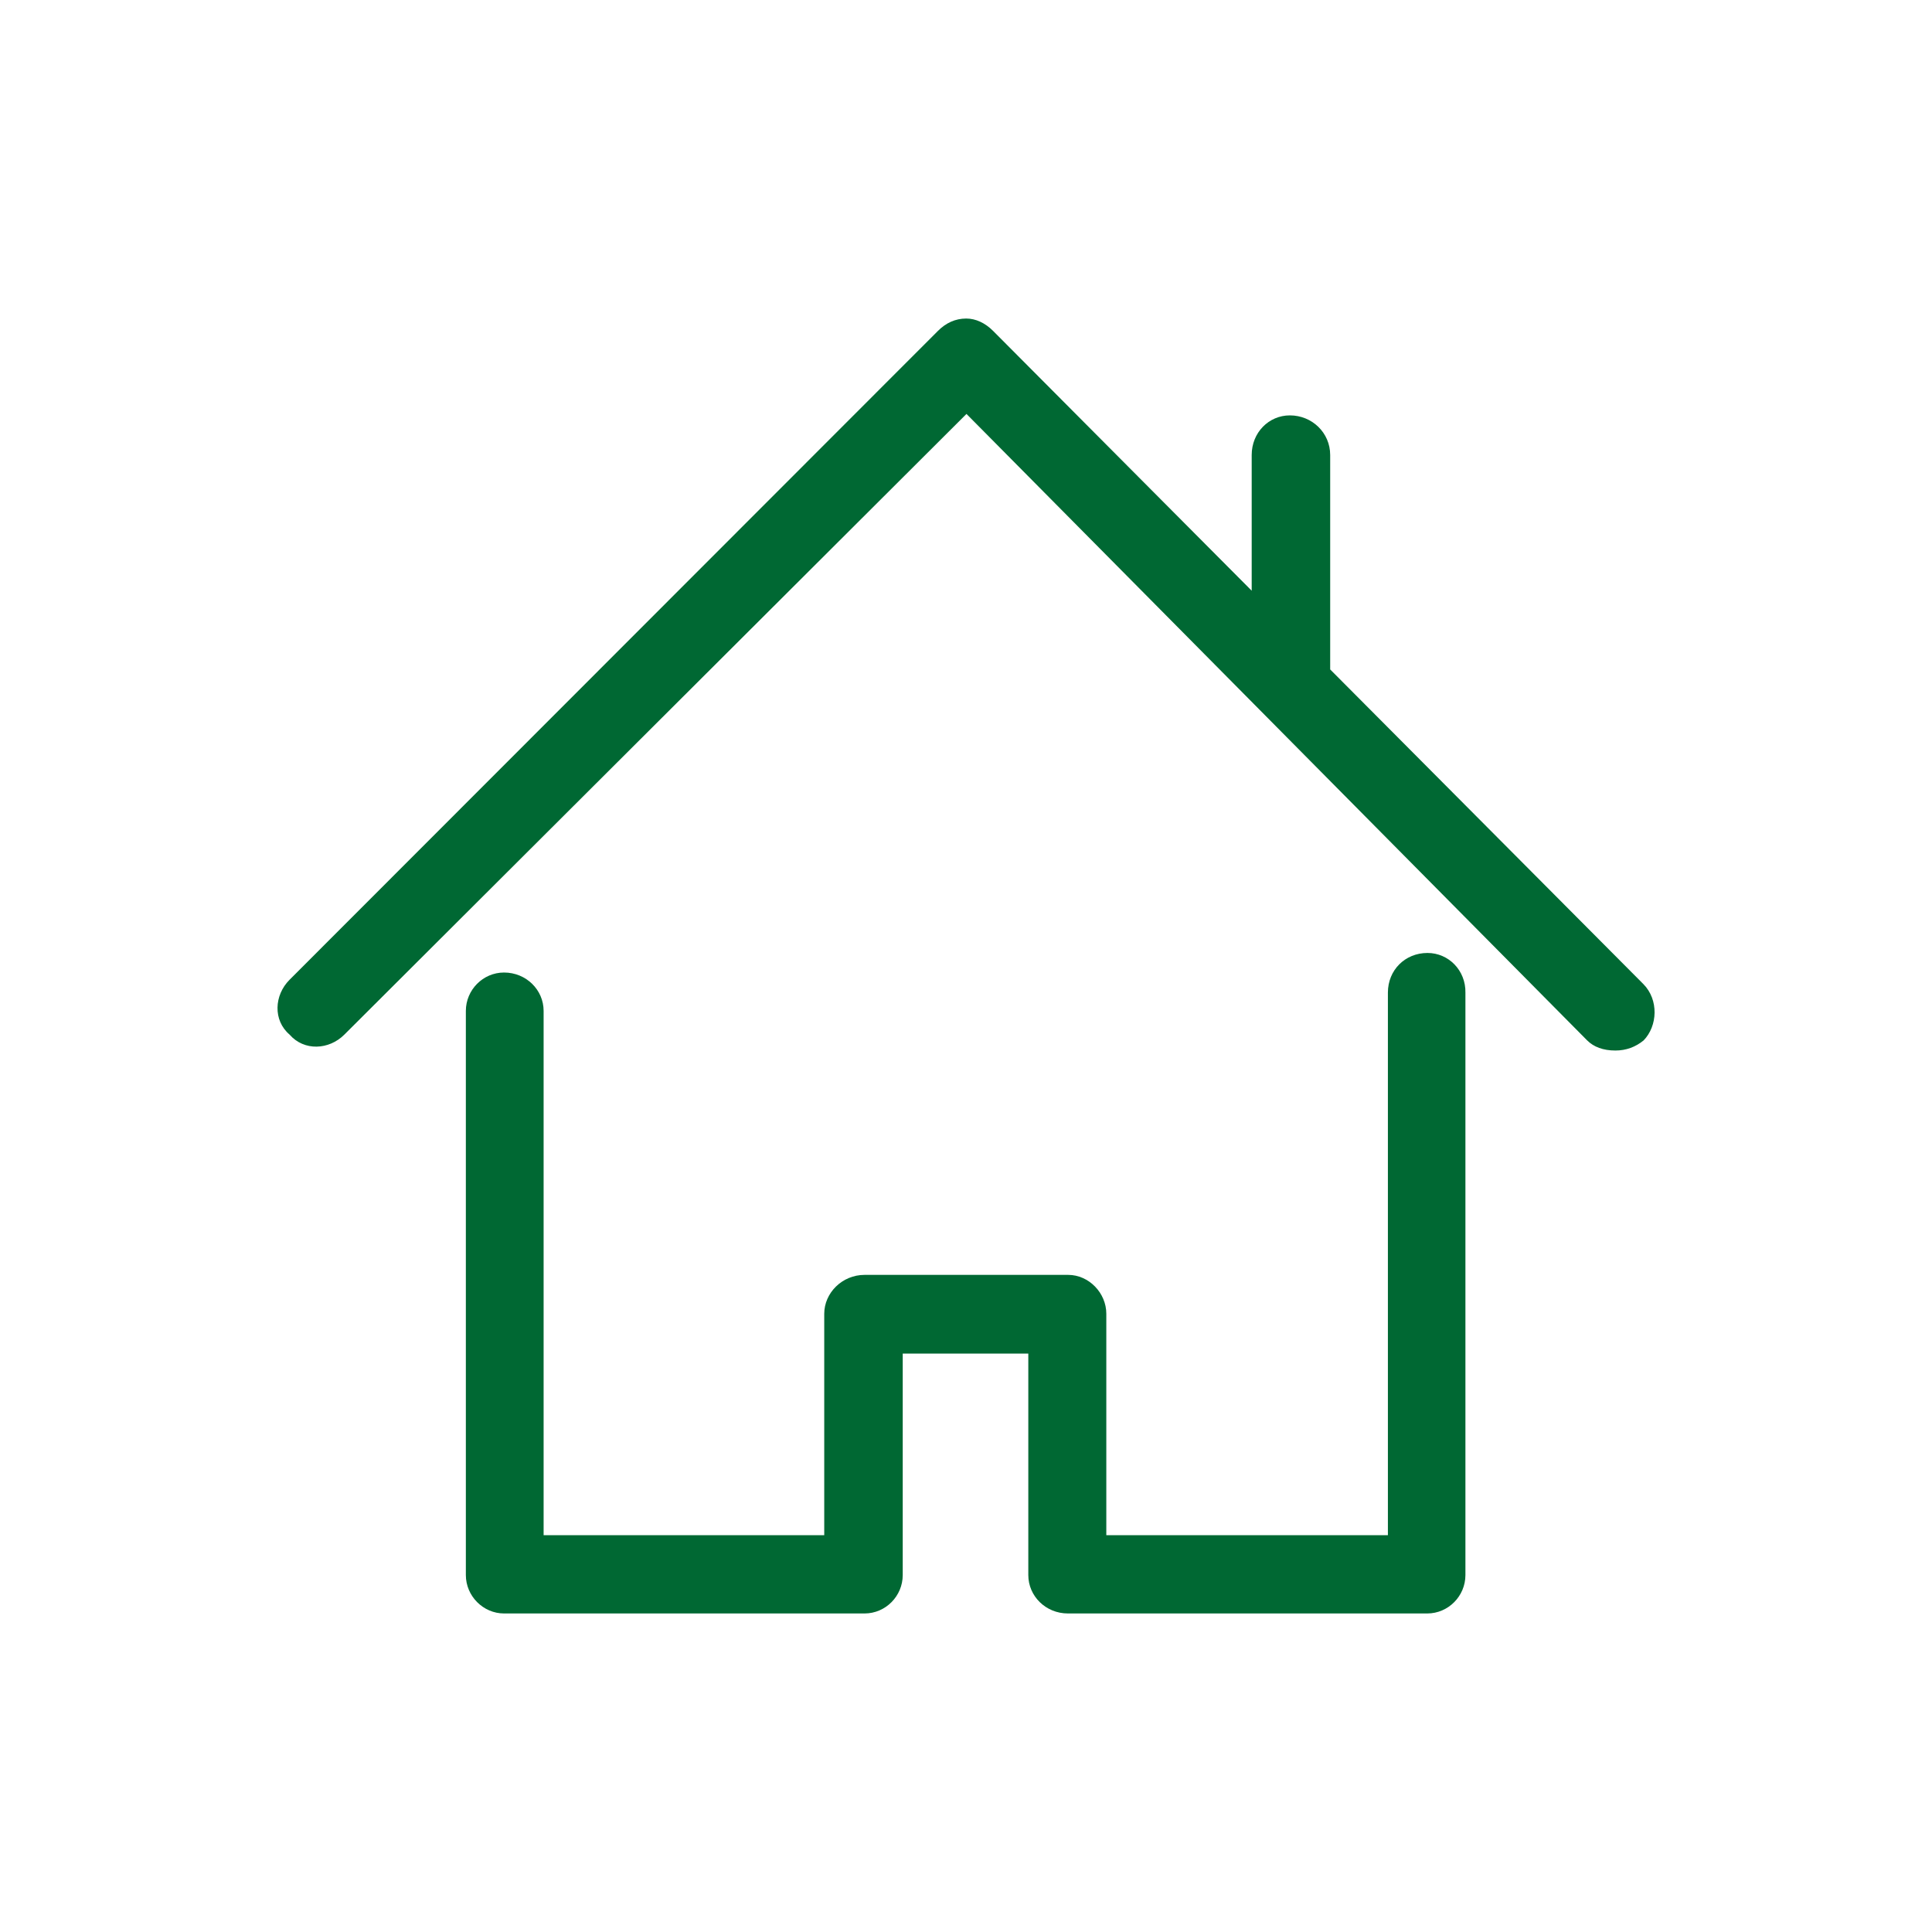<?xml version="1.0" encoding="utf-8"?>
<!-- Generator: Adobe Illustrator 22.1.0, SVG Export Plug-In . SVG Version: 6.00 Build 0)  -->
<svg version="1.1" id="Capa_1" xmlns="http://www.w3.org/2000/svg" xmlns:xlink="http://www.w3.org/1999/xlink" x="0px" y="0px"
	 viewBox="0 0 800 800" style="enable-background:new 0 0 800 800;" xml:space="preserve">
<style type="text/css">
	.st0{fill:#006833;}
</style>
<g>
	<path class="st0" d="M591.1,394.6c-9.3,0-16.4,7.1-16.4,16.4v224.7H458.1V544c0-8.6-7.2-16.1-15.8-16.1H358
		c-9.3,0-16.7,7.5-16.7,16.1v91.7H225.1V418.6c0-8.7-7.2-15.9-16.4-15.9c-8.7,0-15.8,7.2-15.8,15.9v233.6c0,8.7,7.2,15.9,15.8,15.9
		H358c8.7,0,15.8-7.2,15.8-15.9v-91.7h52v91.7c0,8.7,7.2,15.9,16.4,15.9h148.8c8.7,0,15.8-7.2,15.8-15.9V411.1
		C607,401.8,599.8,394.6,591.1,394.6L591.1,394.6z M591.1,394.6"/>
	<path class="st0" d="M680.5,407.5L550.8,277.2v-88.8c0-9.2-7.5-16.4-16.7-16.4c-8.7,0-15.8,7.1-15.8,16.4v56.2L411.2,137
		c-3.3-3.3-7.2-5.1-11.1-5.1c-4.5,0-8.4,1.8-11.7,5.1L119.9,405.7c-6.4,6.4-6.9,16.8,0,22.7c6,6.9,16.3,6.4,22.7,0l257.6-257
		l257,259.4c2.7,2.7,6.6,4.2,11.7,4.2c4.5,0,8.4-1.5,11.7-4.2C686.4,424.8,686.9,414,680.5,407.5L680.5,407.5z M680.5,407.5"/>
</g>
</svg>
